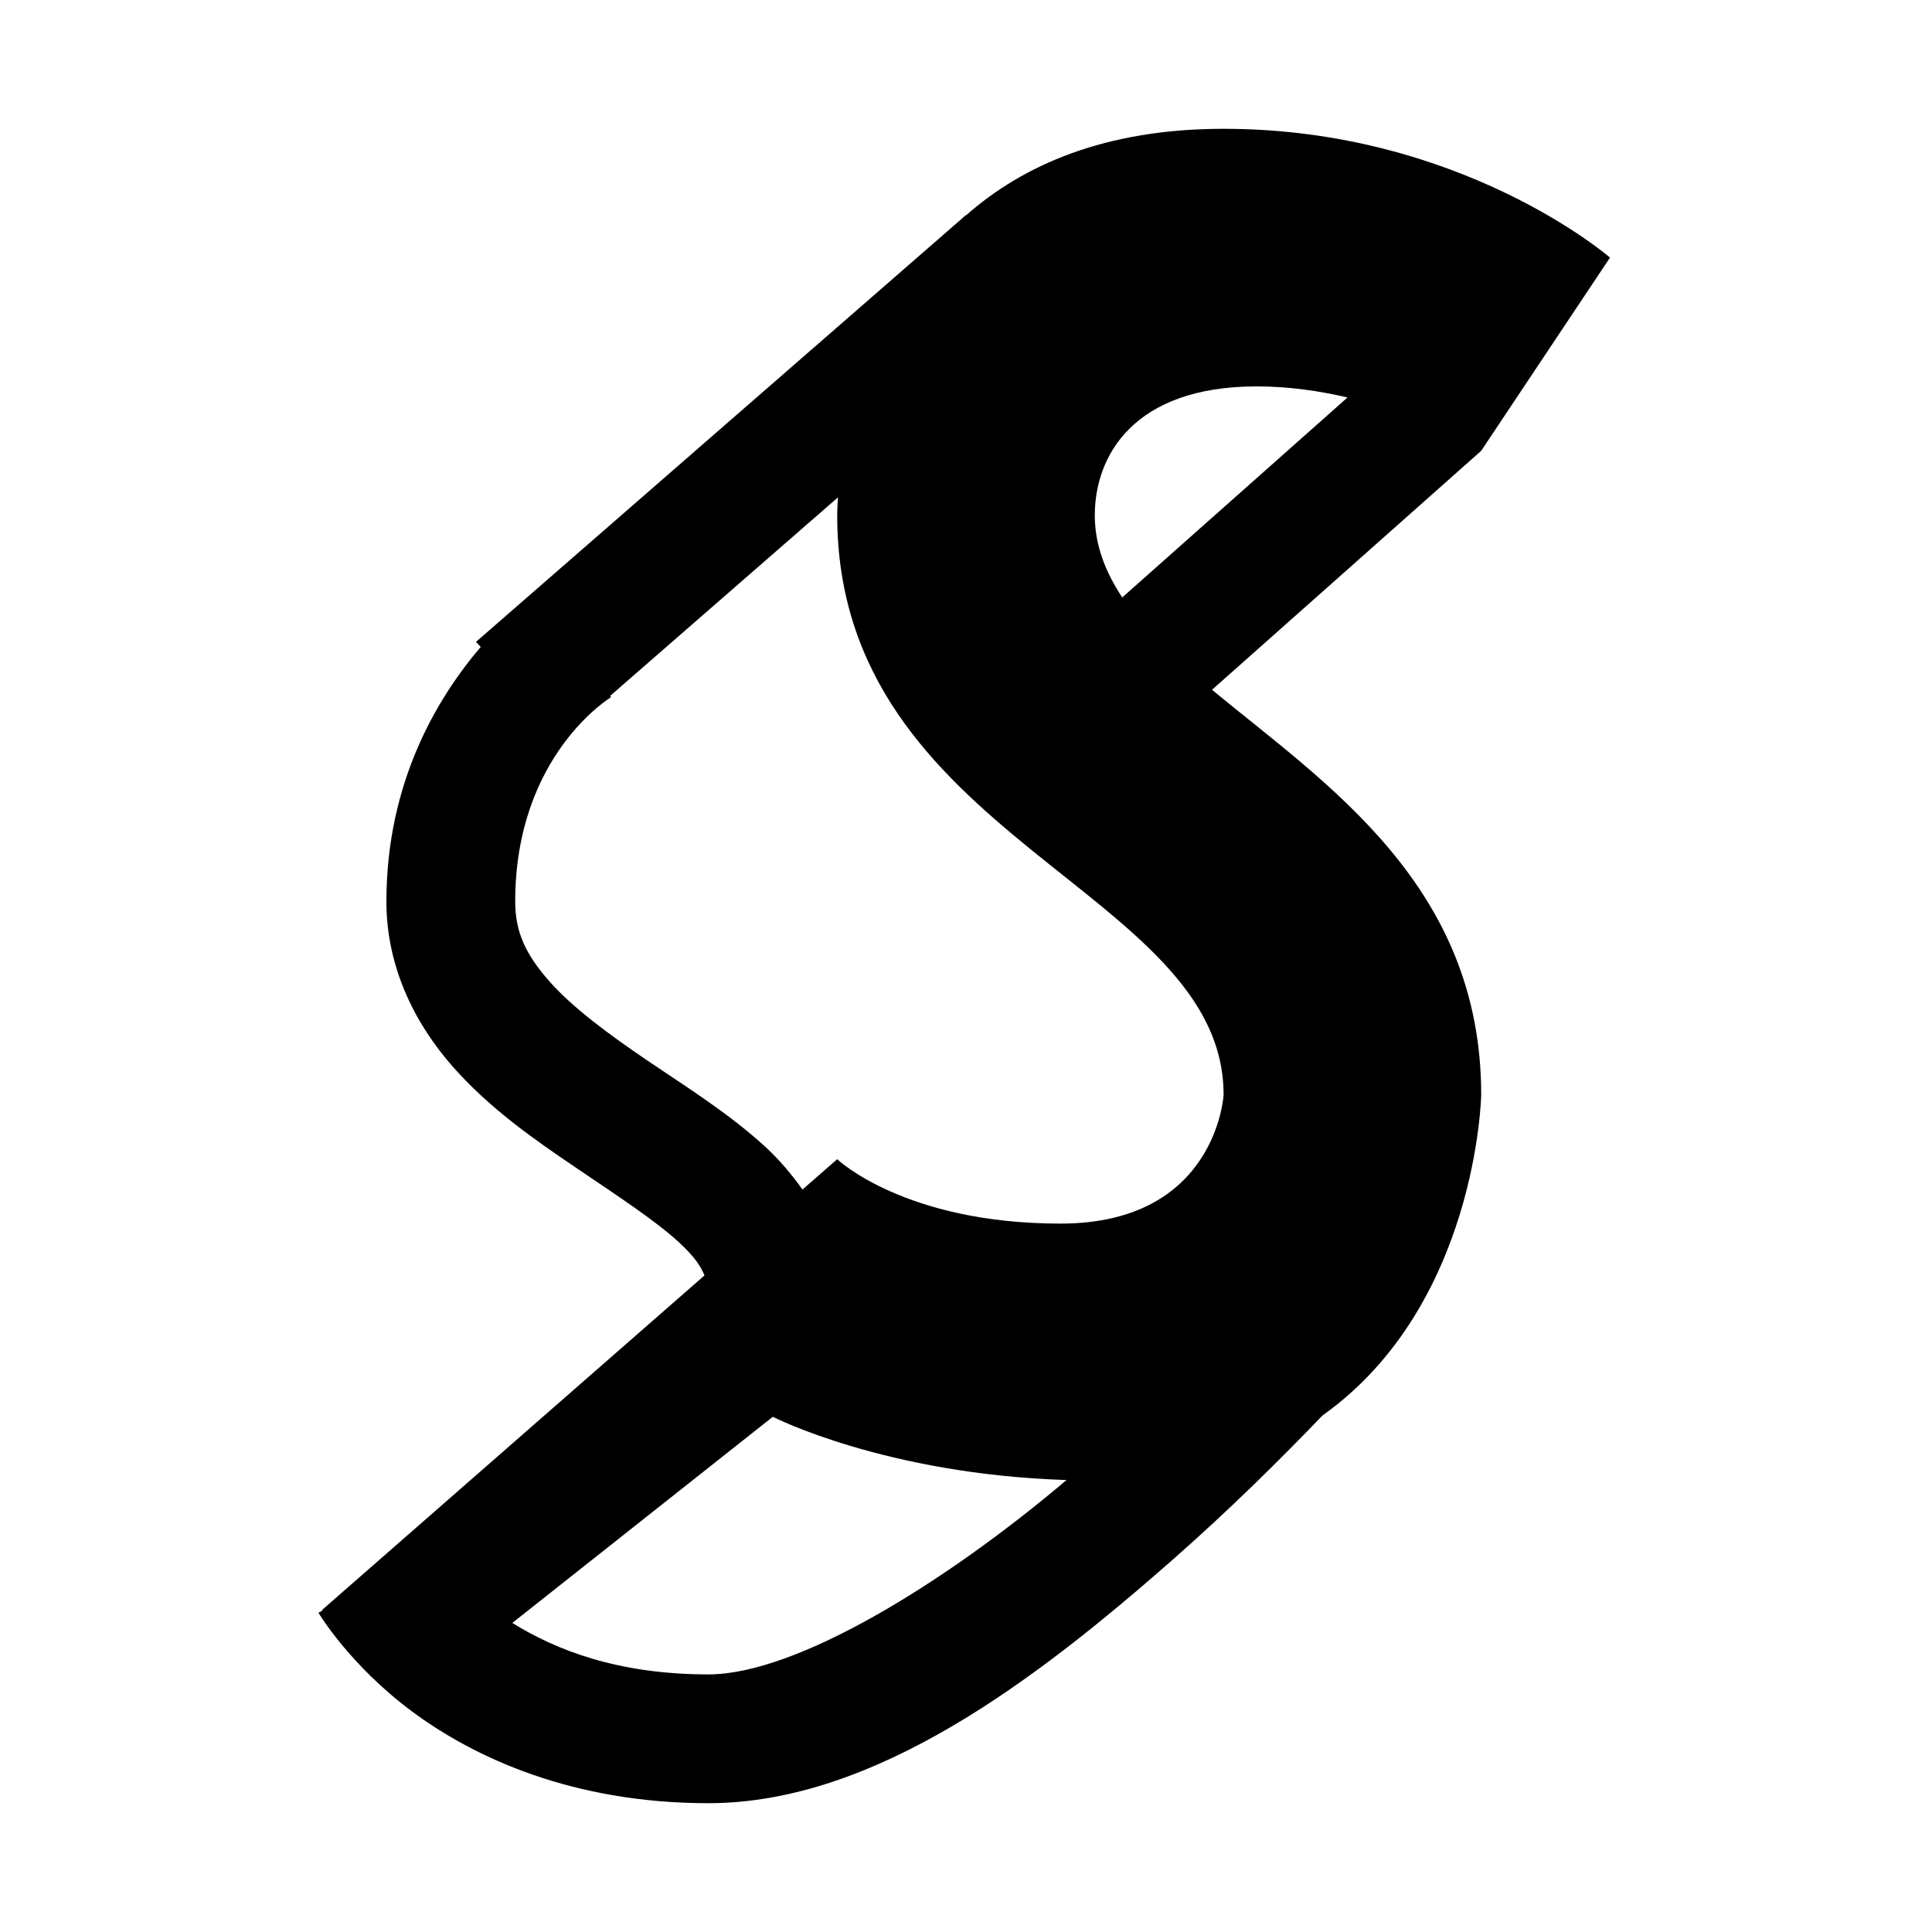 <svg xmlns="http://www.w3.org/2000/svg" width="50" height="50" fill="#000" viewBox="0 0 30 30"><path d="M 19 2 C 17.156 2 15.885 2.564 15 3.344 L 14.998 3.34 L 14.941 3.389 C 14.941 3.389 14.939 3.391 14.939 3.391 C 14.939 3.391 14.938 3.393 14.938 3.393 L 7.391 9.967 L 7.465 10.045 C 6.79 10.837 6 12.146 6 14 C 6 15.03 6.454 15.908 7.029 16.561 C 7.604 17.213 8.296 17.694 8.936 18.127 C 9.575 18.56 10.17 18.948 10.539 19.287 C 10.785 19.513 10.885 19.668 10.939 19.805 L 5 25 L 5.008 25.008 L 4.945 25.043 C 4.945 25.043 5.424 25.851 6.396 26.574 C 7.369 27.297 8.899 28 11 28 C 13.596 28 16.113 26.057 18.172 24.252 C 19.109 23.43 19.911 22.63 20.535 21.98 C 22.942 20.269 23 17 23 17 C 23 13.74 20.587 12.172 18.82 10.711 L 23 7 L 25 4 C 25 4 22.693 2 19 2 z M 19.514 6 C 20.017 6 20.491 6.071 20.924 6.172 L 17.426 9.277 C 17.167 8.885 17 8.469 17 8 C 17 7.087 17.594 6 19.514 6 z M 13.012 7.723 C 13 7.896 13 8 13 8 C 13 13.033 19 13.794 19 17 C 19 17 18.893 19 16.469 19 C 14.045 19 13 18 13 18 L 12.461 18.471 C 12.287 18.228 12.096 18.003 11.891 17.814 C 11.322 17.292 10.666 16.883 10.057 16.471 C 9.448 16.058 8.89 15.645 8.529 15.236 C 8.169 14.827 8 14.479 8 14 C 8 11.721 9.488 10.826 9.488 10.826 L 9.475 10.805 L 13.012 7.723 z M 12 22 C 12 22 13.742 22.892 16.561 22.982 C 14.674 24.58 12.37 26 11 26 C 9.594 26 8.635 25.622 7.955 25.201 L 12 22 z"/></svg>